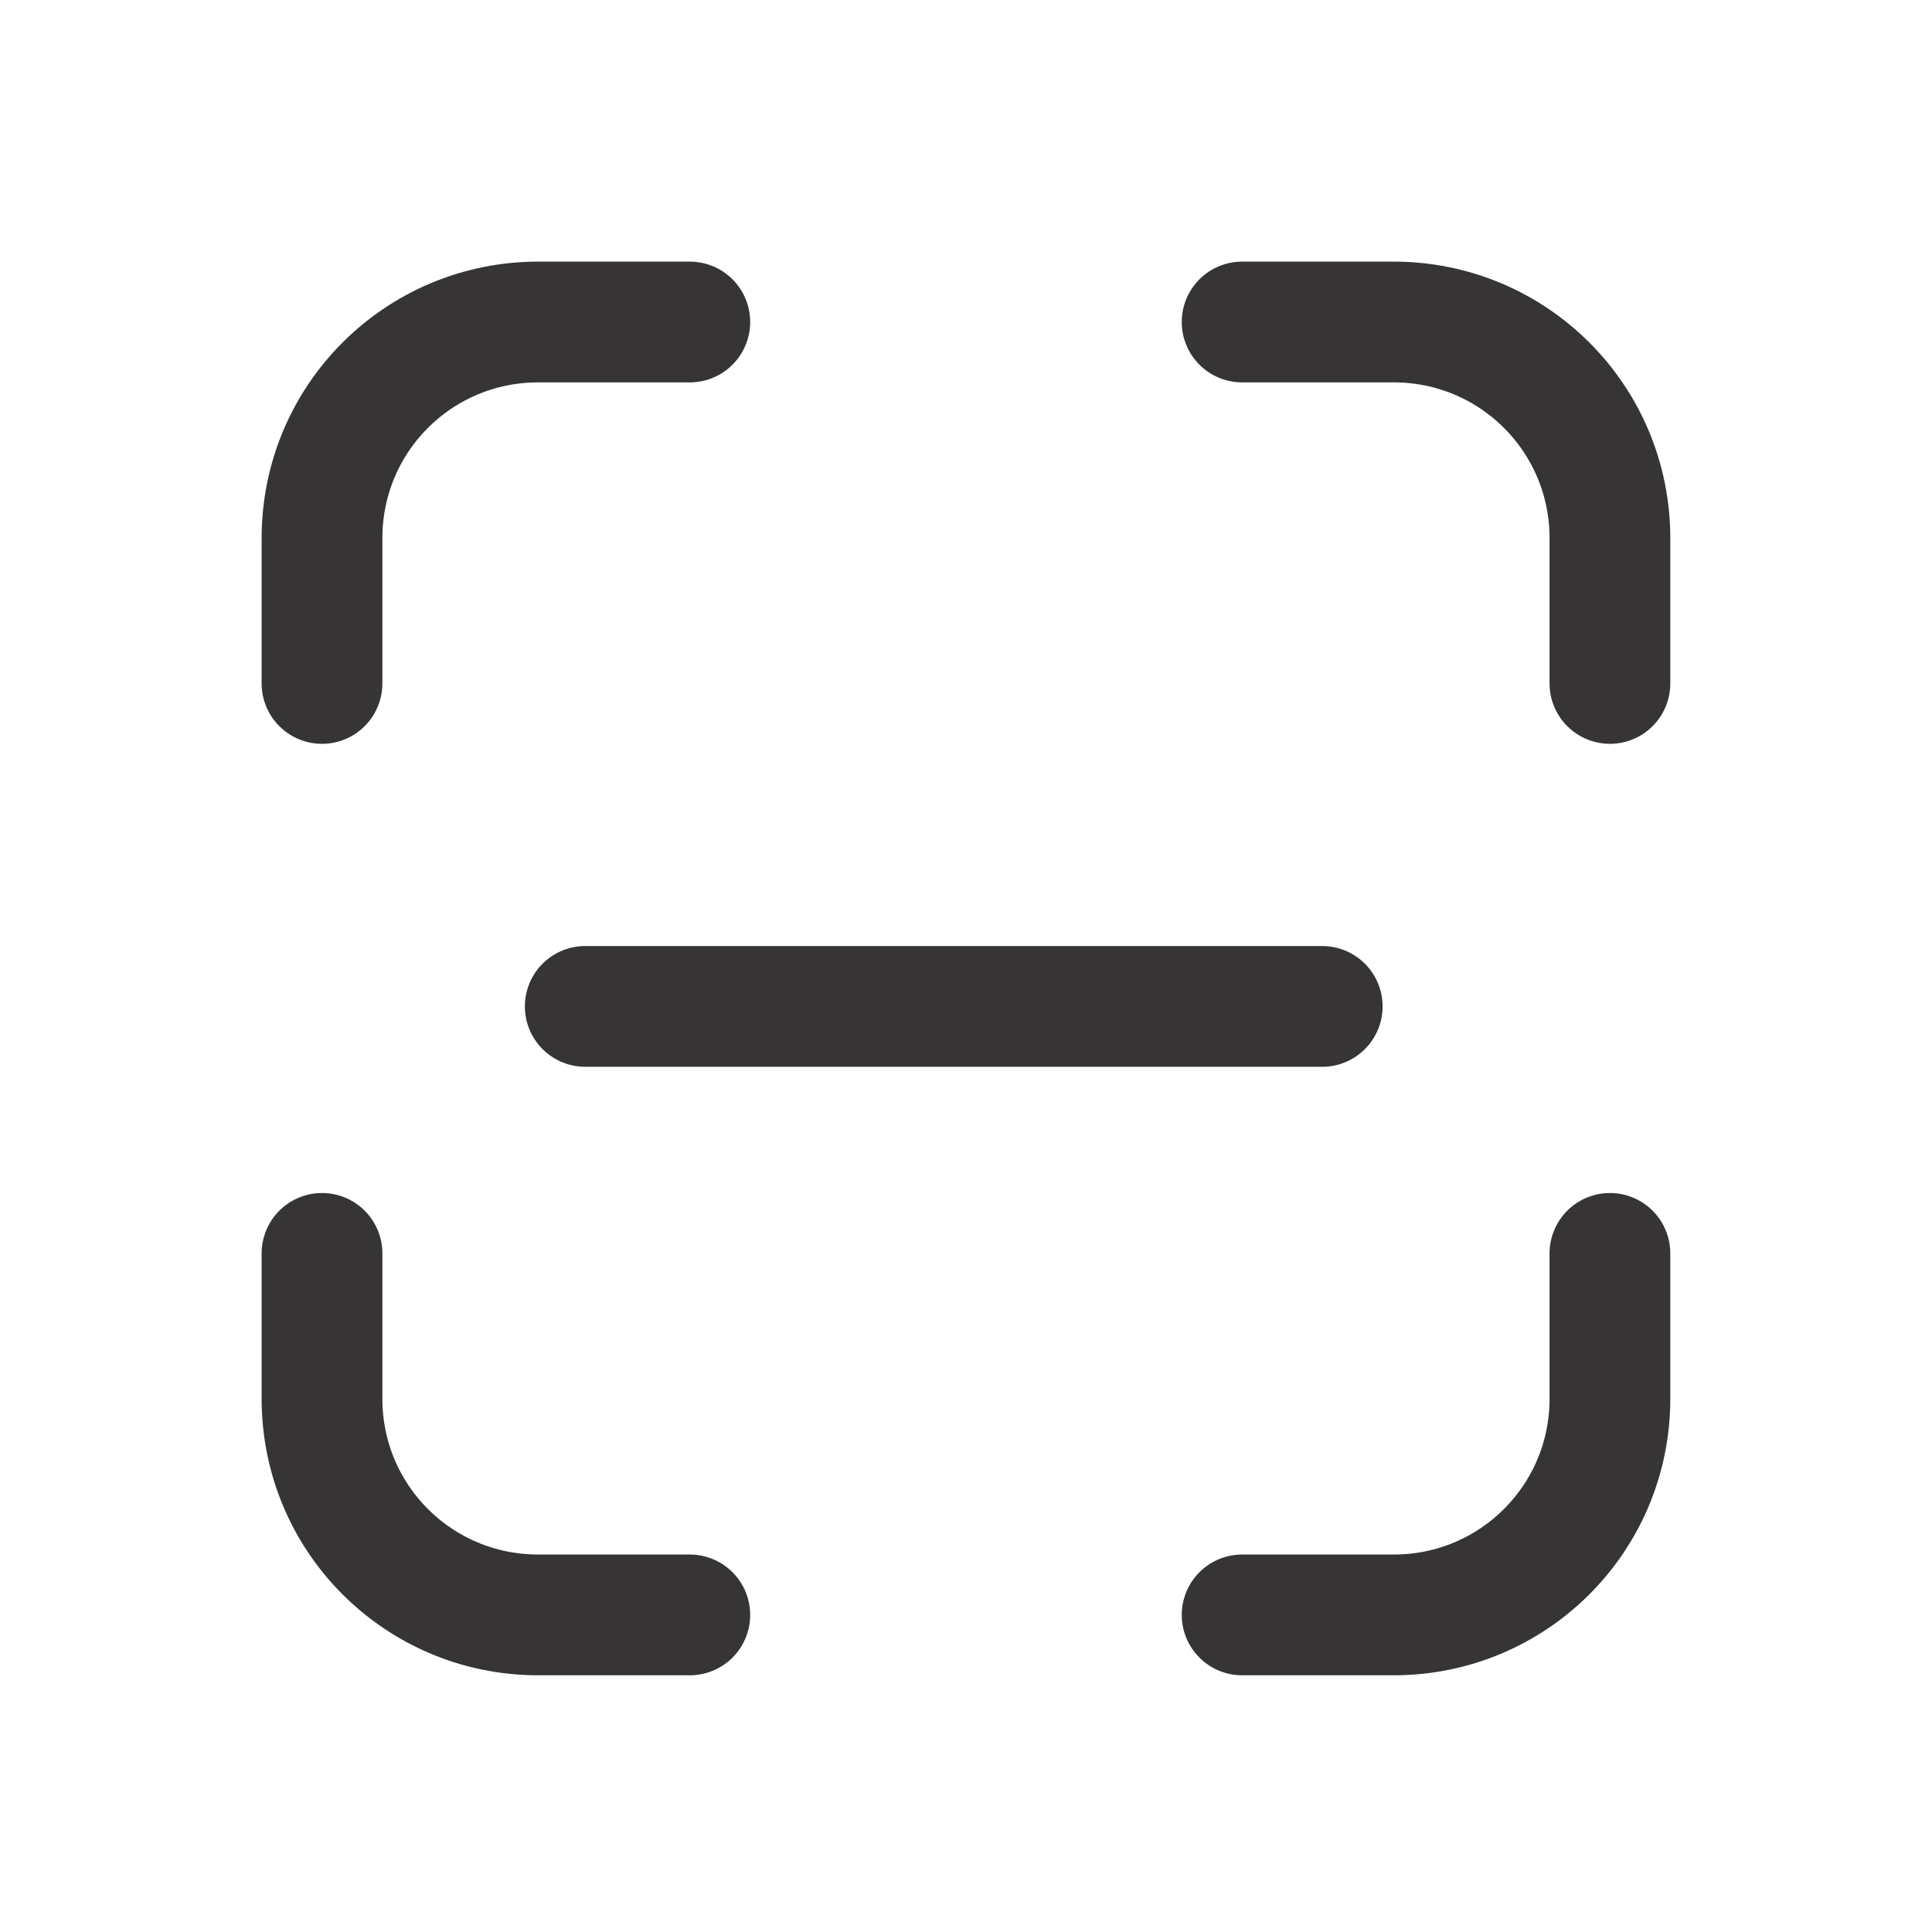 <svg width="24" height="24" viewBox="0 0 24 24" fill="none" xmlns="http://www.w3.org/2000/svg">
<path d="M4 8.49V6.686C4 5.195 5.203 4 6.686 4H8.569" stroke="#373435" stroke-width="1.5" stroke-linecap="round" stroke-linejoin="round"/>
<path d="M19.999 8.49V6.686C19.999 5.195 18.795 4 17.313 4H15.43" stroke="#373435" stroke-width="1.5" stroke-linecap="round" stroke-linejoin="round"/>
<path d="M4 15.57V17.375C4 18.866 5.203 20.061 6.686 20.061H8.569" stroke="#373435" stroke-width="1.5" stroke-linecap="round" stroke-linejoin="round"/>
<path d="M19.999 15.57V17.375C19.999 18.866 18.795 20.061 17.313 20.061H15.43" stroke="#373435" stroke-width="1.5" stroke-linecap="round" stroke-linejoin="round"/>
<path d="M7.27 12.502H16.425" stroke="#373435" stroke-width="1.5" stroke-linecap="round" stroke-linejoin="round"/>
</svg>
